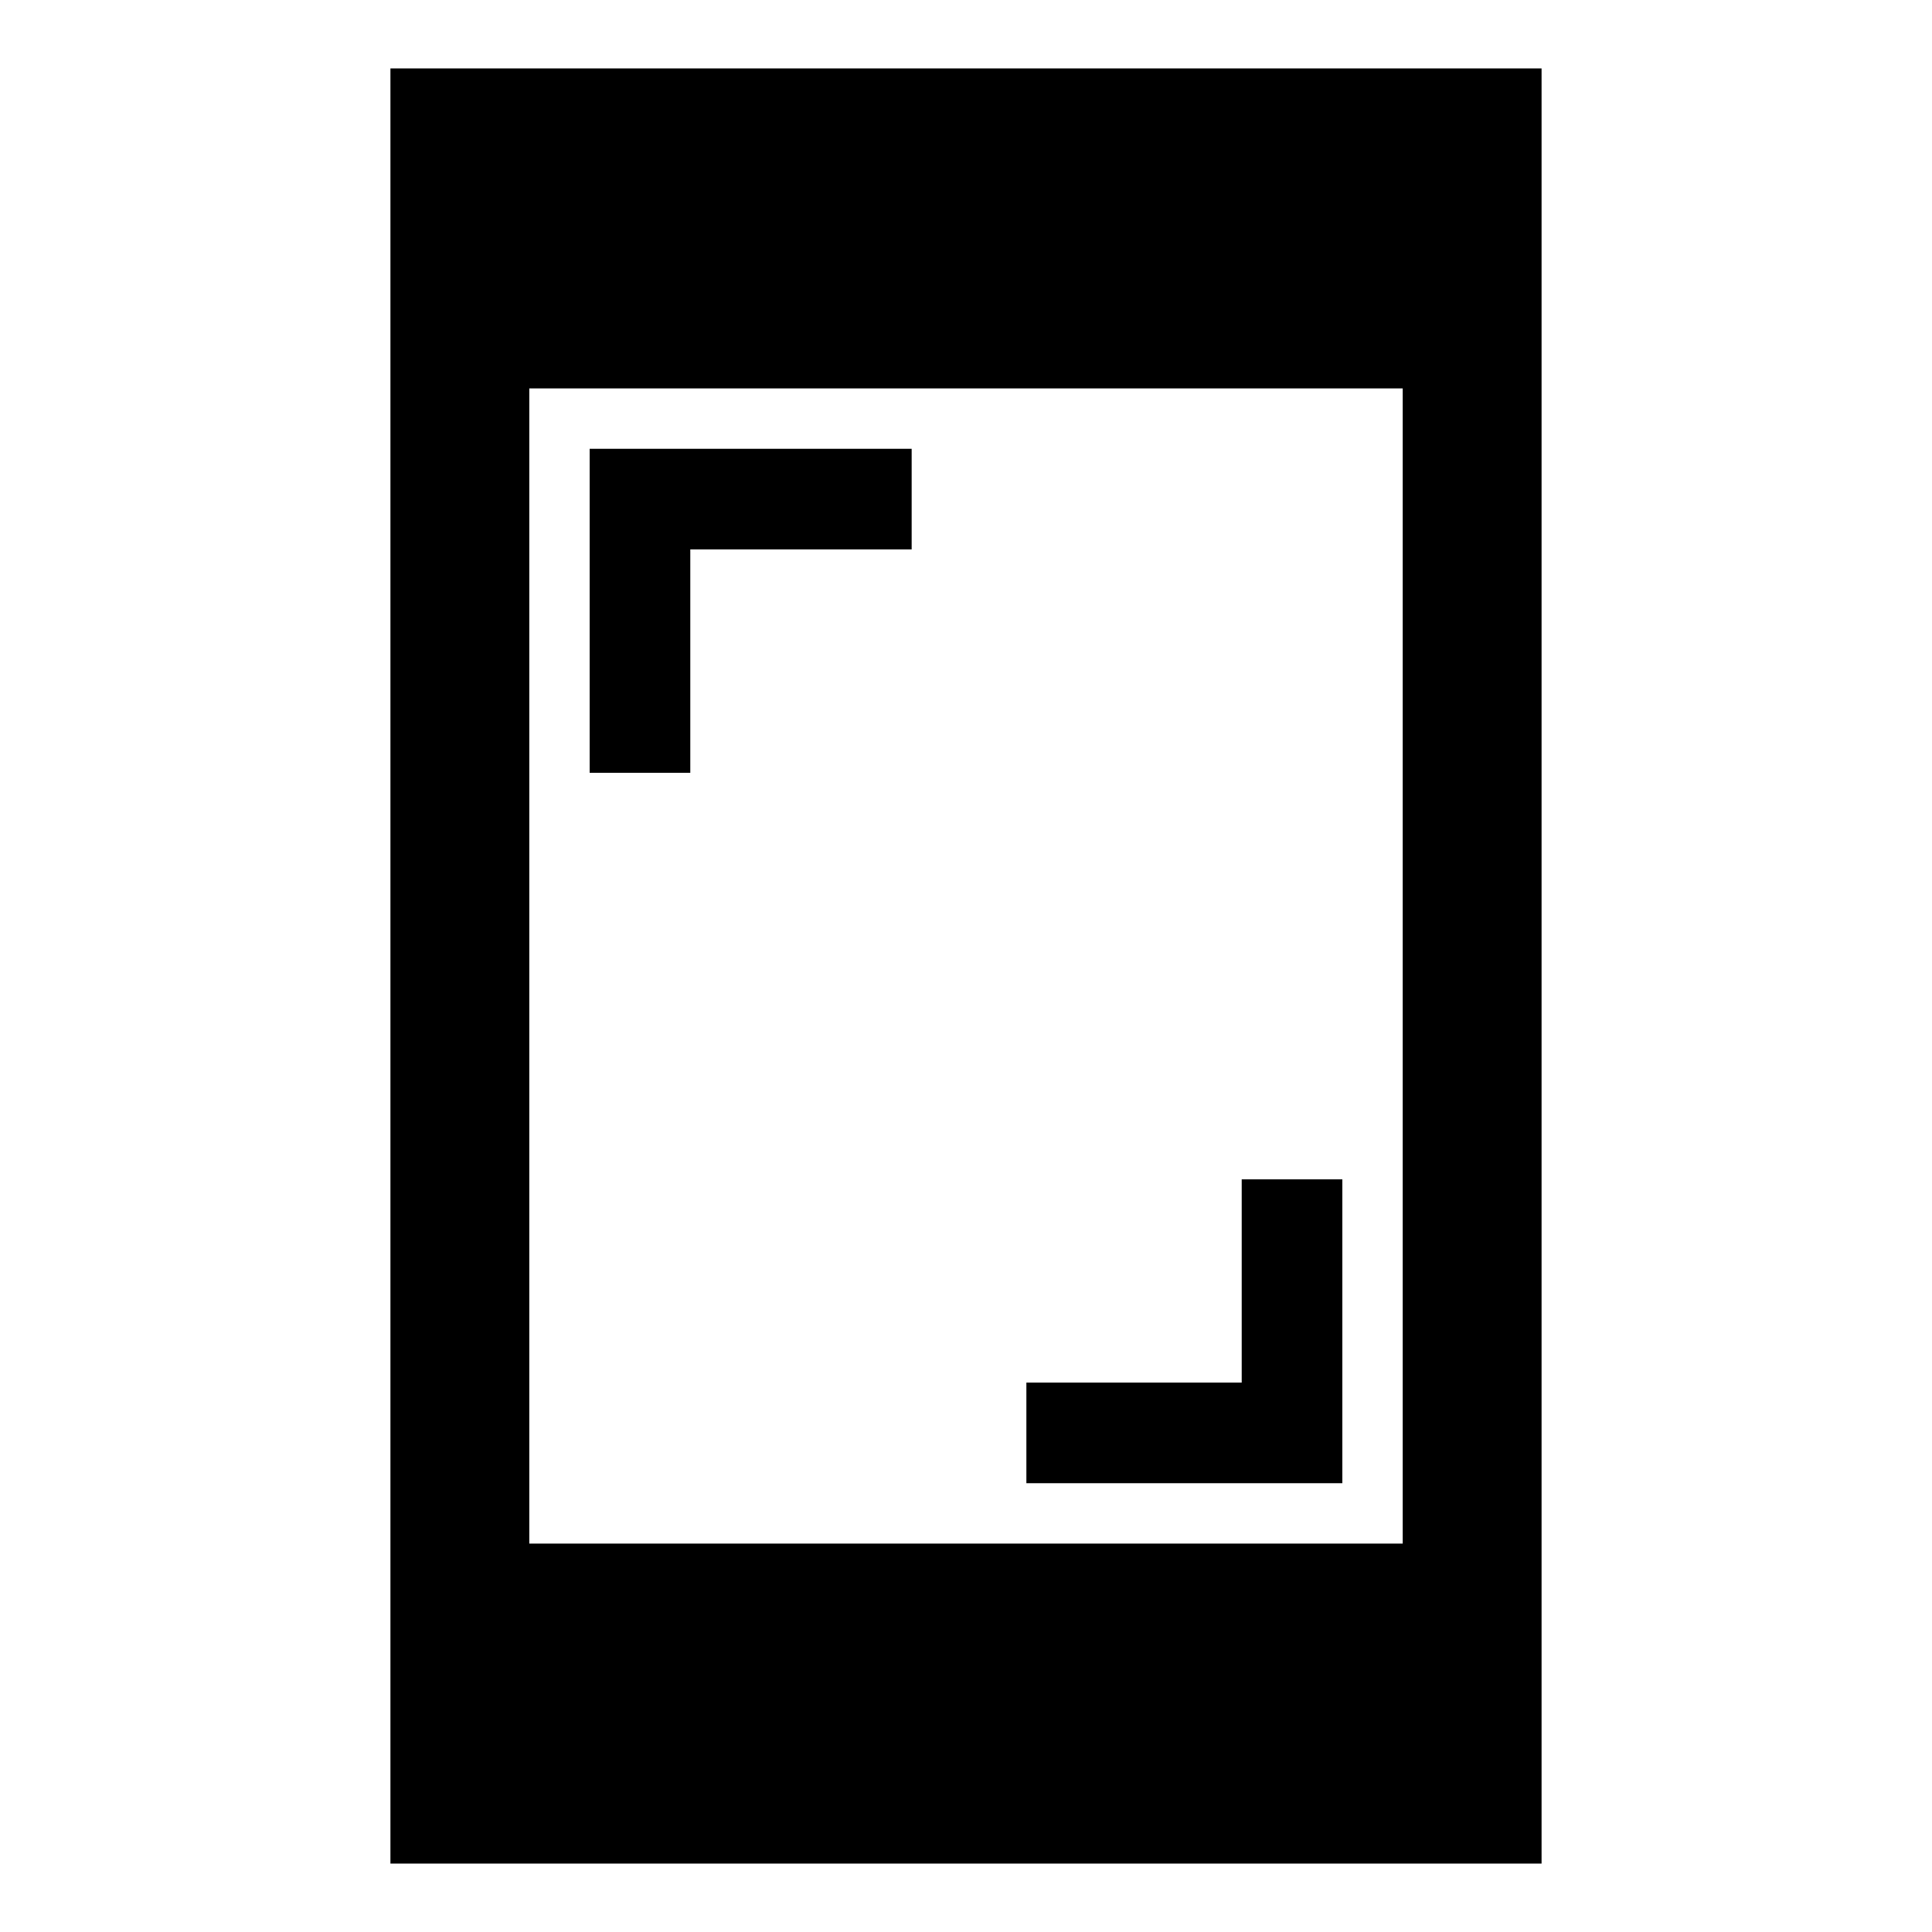 <svg xmlns="http://www.w3.org/2000/svg" width="48" height="48" viewBox="0 0 48 48"><path d="M14.65 19.2v-8.05h8v2.5h-5.5v5.55ZM25.5 36.85v-2.5h5.35V29.3h2.5v7.55ZM9.7 46.3V1.7h28.6v44.6Zm3.45-7.95h21.7V9.65h-21.7Z"/></svg>